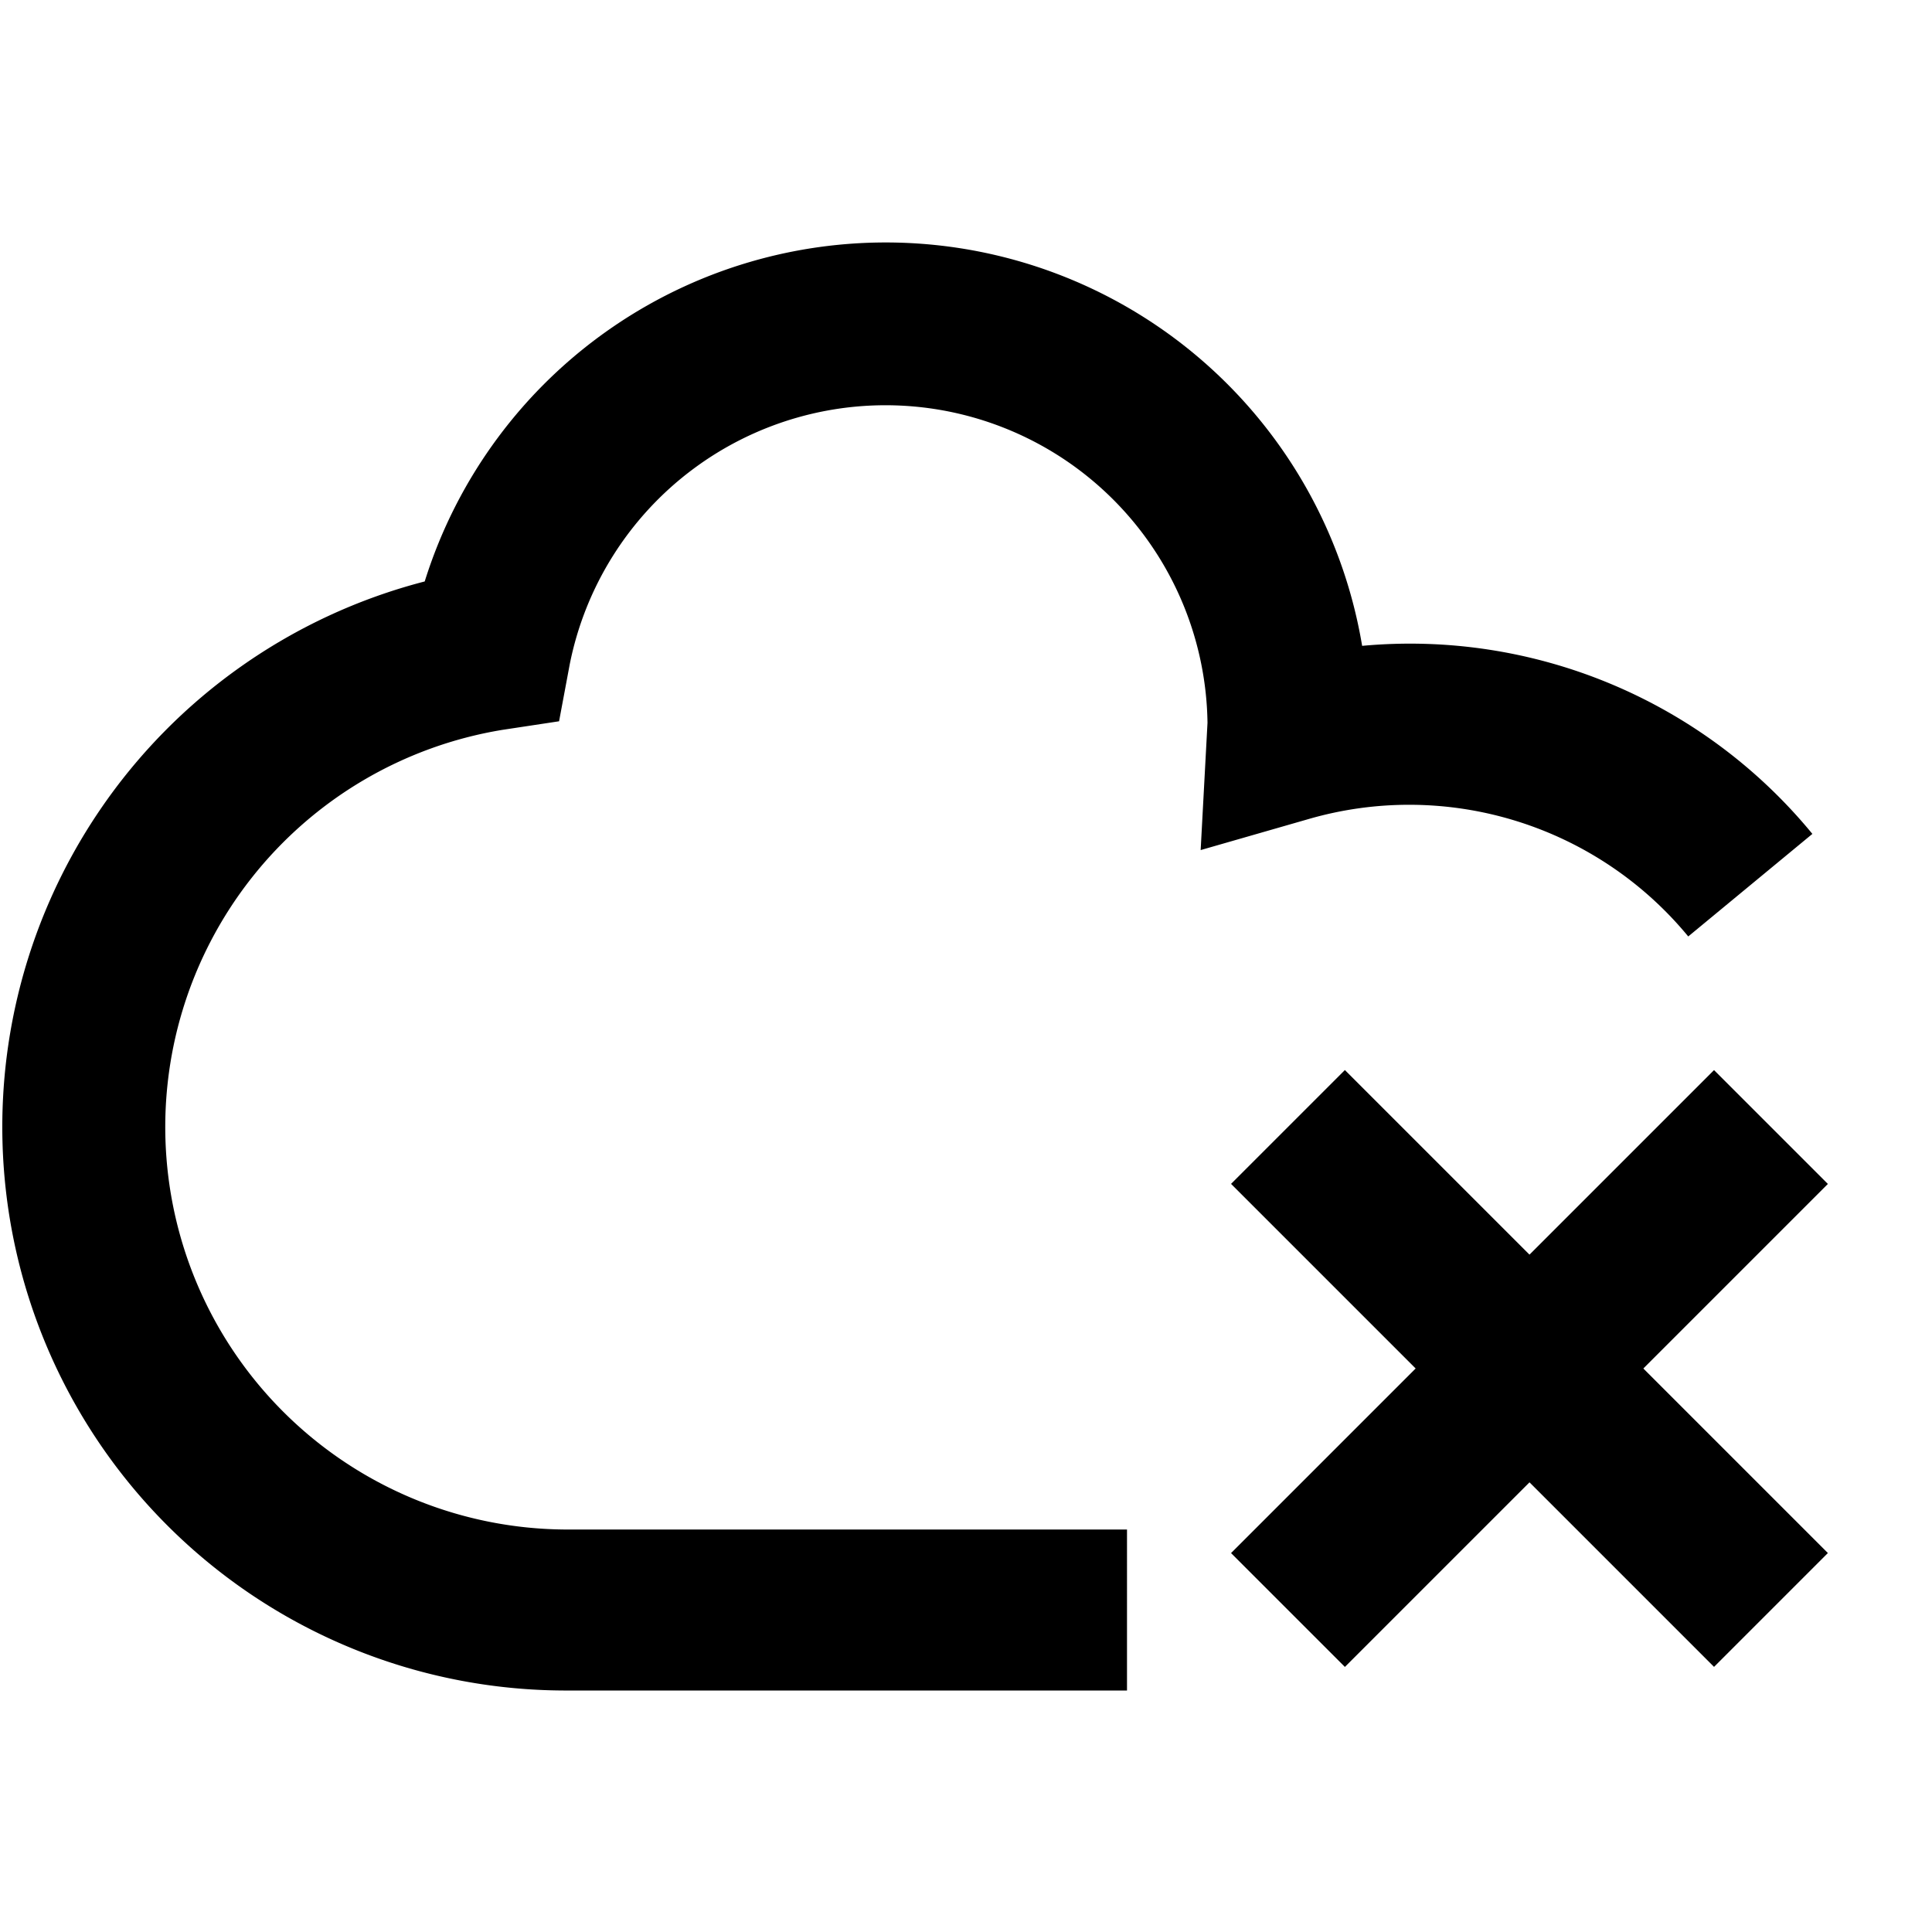 <svg xmlns="http://www.w3.org/2000/svg" viewBox="0 0 24 24"><title>23.Cancel</title><g id="_23.Cancel" data-name="23.Cancel"><path d="M14,21H7A7,7,0,0,1,5.276,7.223a6,6,0,0,1,11.645.8,6.466,6.466,0,0,1,5.593,2.336l-1.542,1.274a4.492,4.492,0,0,0-4.718-1.458l-1.339.385L15,8.979A4,4,0,0,0,7.076,8.26l-.131.7-.7.106A5,5,0,0,0,7,19h7Z"/><rect x="18" y="12.757" width="2" height="8.485" transform="translate(-6.456 18.414) rotate(-45)"/><rect x="14.757" y="16" width="8.485" height="2" transform="translate(-6.456 18.414) rotate(-45)"/></g></svg>
